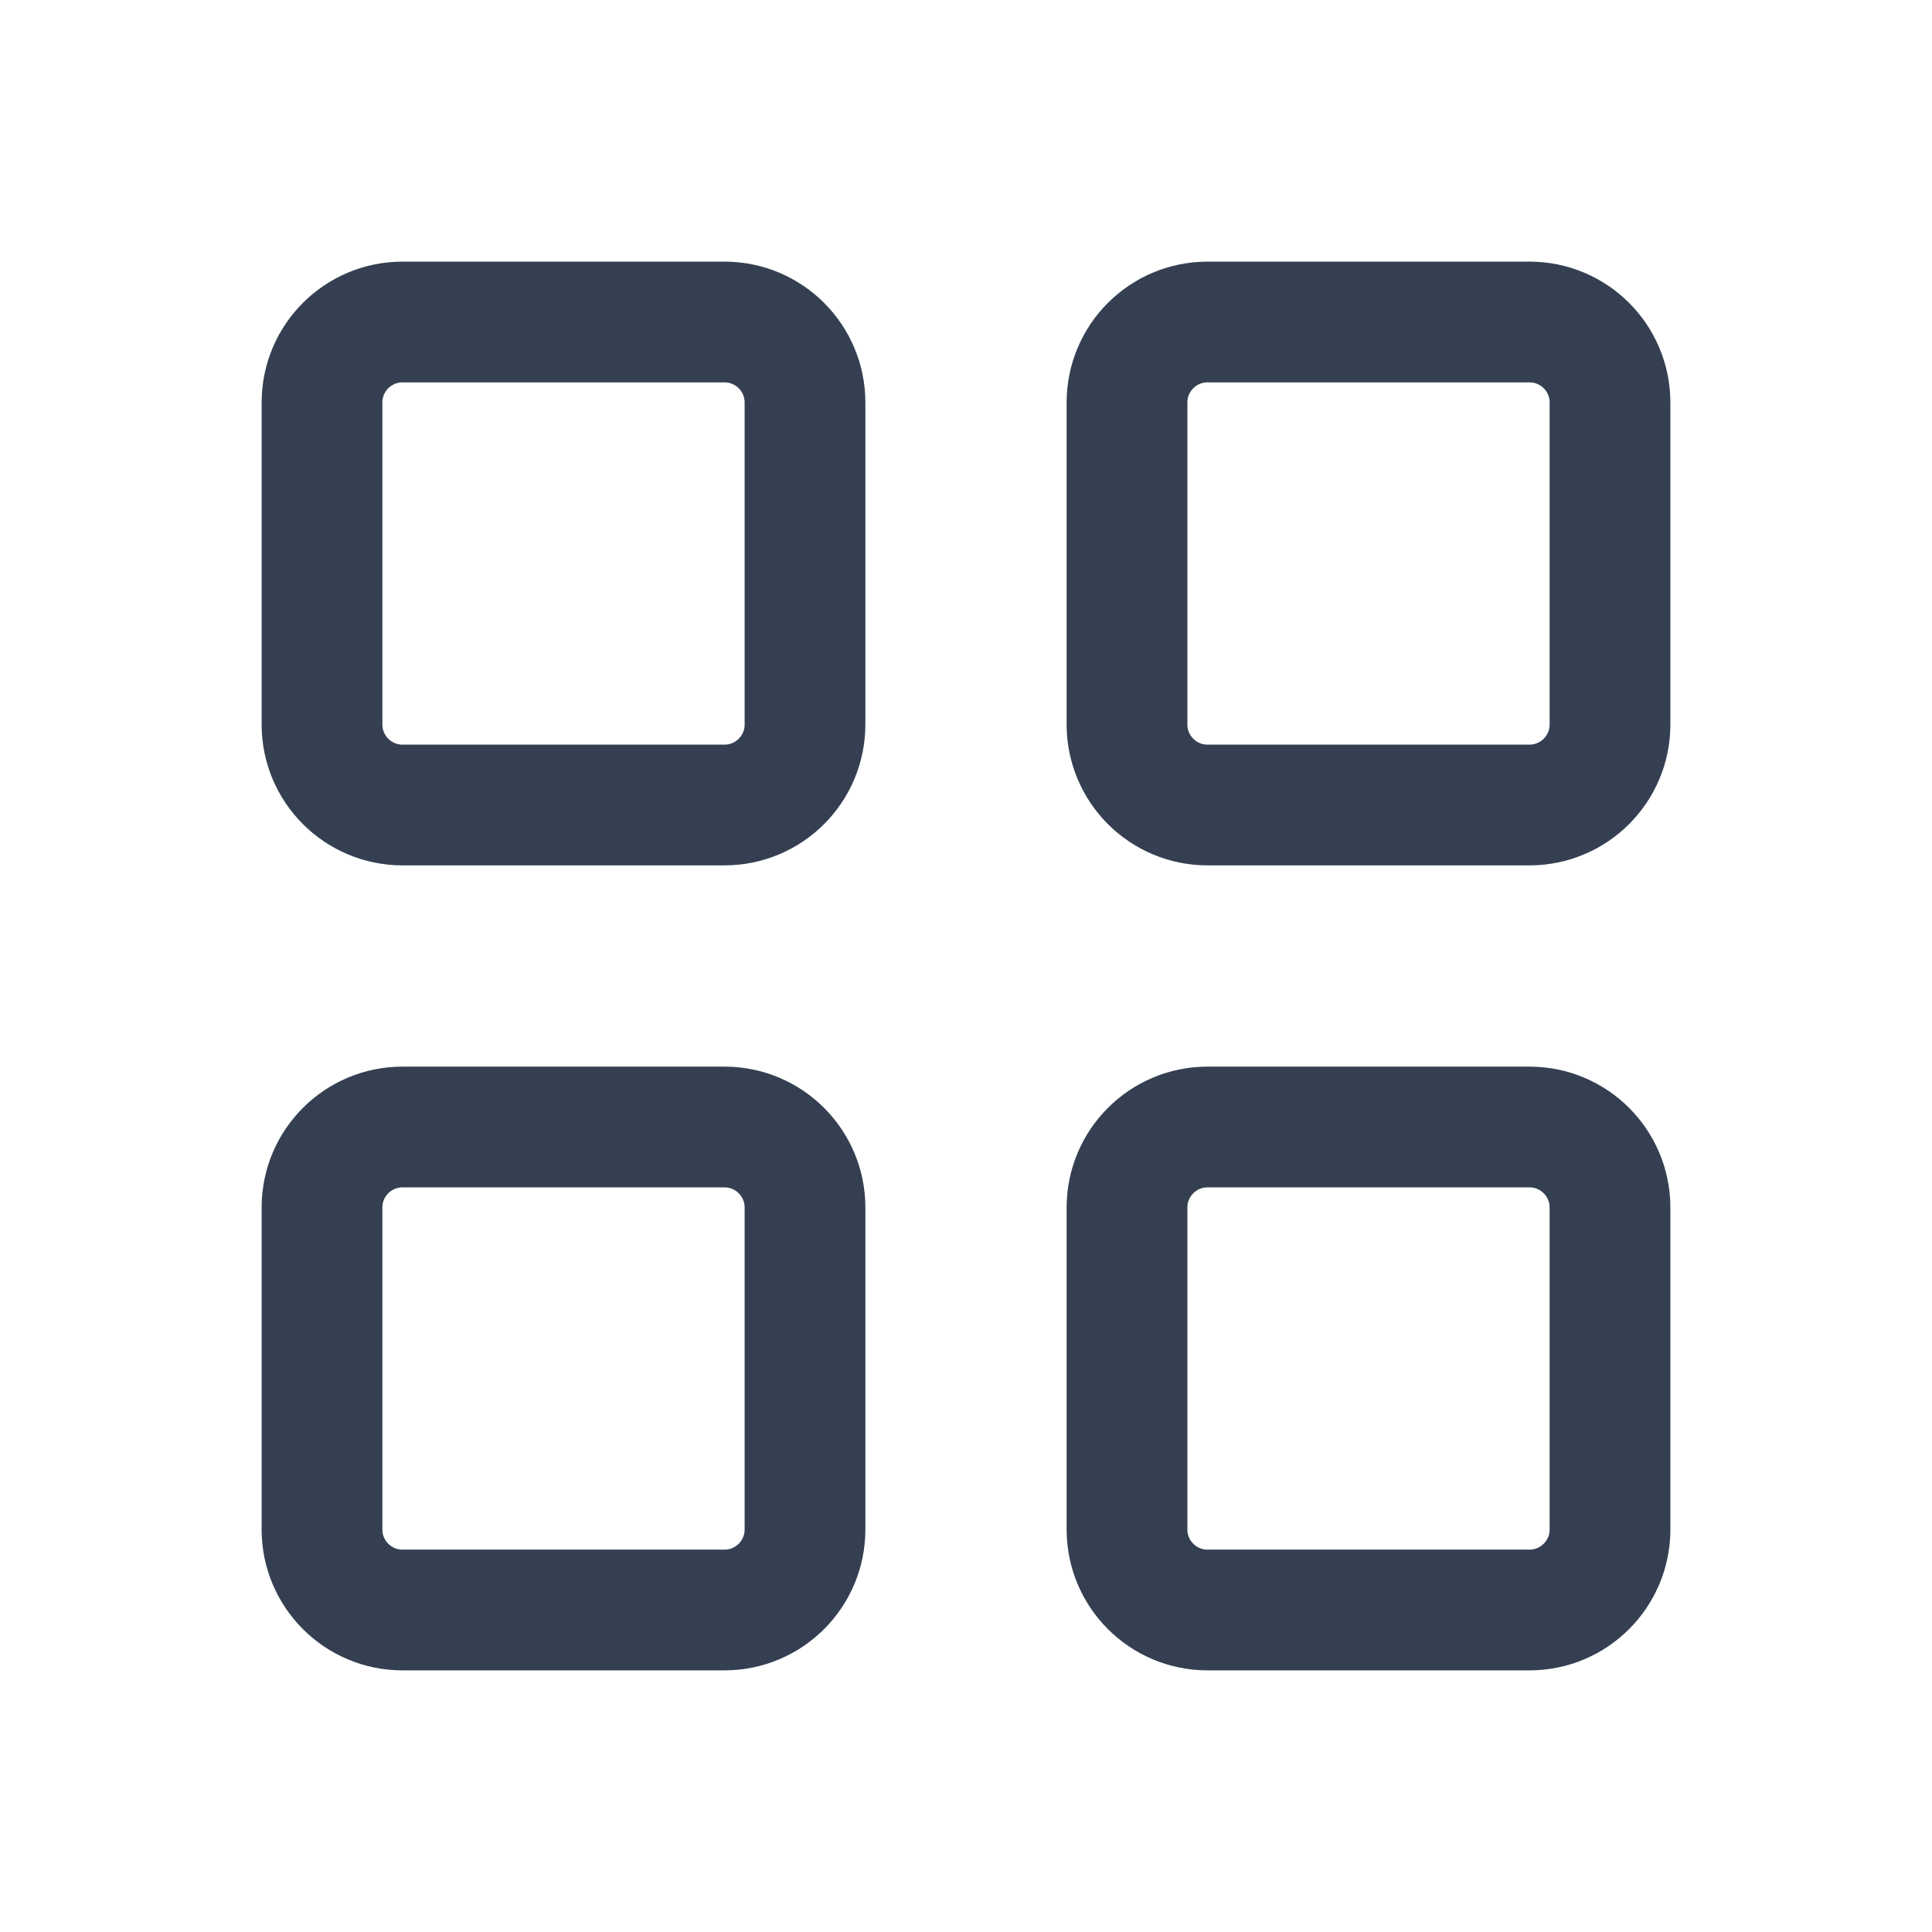 <svg width="18" height="18" viewBox="0 0 24 24" fill="none" xmlns="http://www.w3.org/2000/svg">
    <path d="M4 5C4 4.448 4.448 4 5 4H9C9.552 4 10 4.448 10 5V9C10 9.552 9.552 10 9 10H5C4.448 10 4 9.552 4 9V5Z" stroke="#344051" stroke-width="1.5" stroke-linecap="round" stroke-linejoin="round"/>
    <path d="M4 15C4 14.448 4.448 14 5 14H9C9.552 14 10 14.448 10 15V19C10 19.552 9.552 20 9 20H5C4.448 20 4 19.552 4 19V15Z" stroke="#344051" stroke-width="1.5" stroke-linecap="round" stroke-linejoin="round"/>
    <path d="M14 5C14 4.448 14.448 4 15 4H19C19.552 4 20 4.448 20 5V9C20 9.552 19.552 10 19 10H15C14.448 10 14 9.552 14 9V5Z" stroke="#344051" stroke-width="1.5" stroke-linecap="round" stroke-linejoin="round"/>
    <path d="M14 15C14 14.448 14.448 14 15 14H19C19.552 14 20 14.448 20 15V19C20 19.552 19.552 20 19 20H15C14.448 20 14 19.552 14 19V15Z" stroke="#344051" stroke-width="1.5" stroke-linecap="round" stroke-linejoin="round"/>
</svg>
